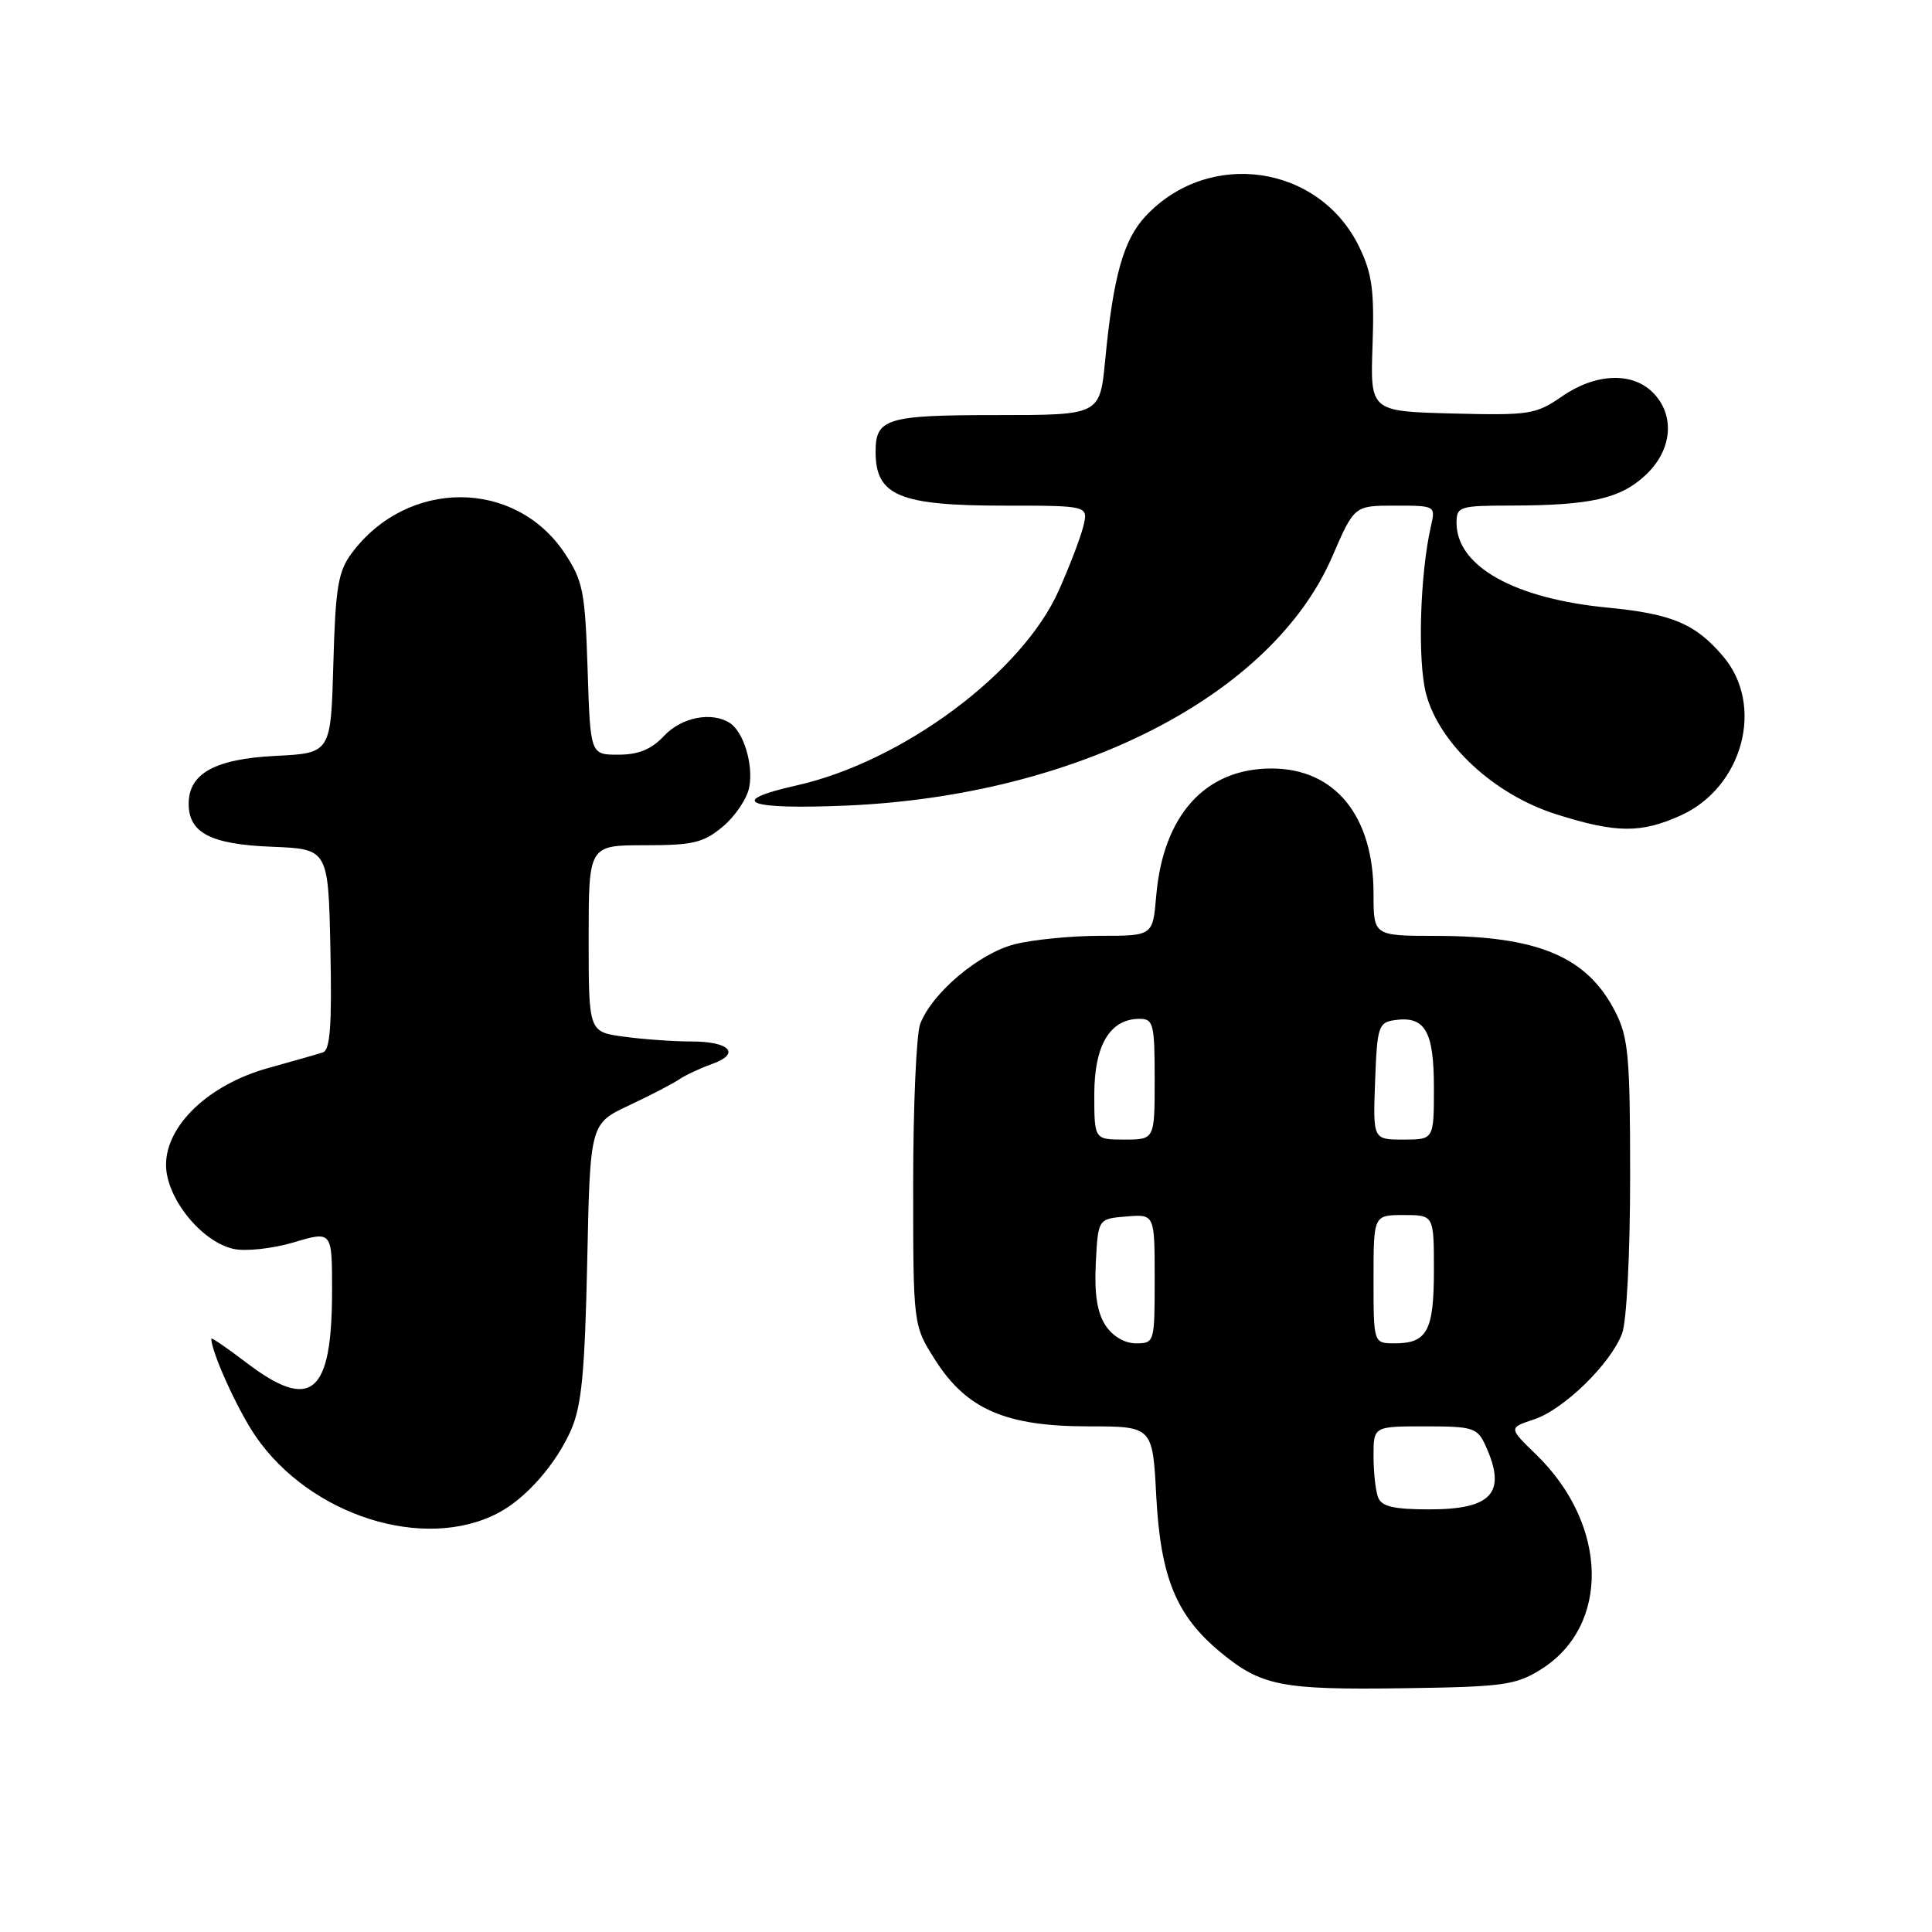 <?xml version="1.0" encoding="UTF-8" standalone="no"?>
<!DOCTYPE svg PUBLIC "-//W3C//DTD SVG 1.1//EN" "http://www.w3.org/Graphics/SVG/1.1/DTD/svg11.dtd" >
<svg xmlns="http://www.w3.org/2000/svg" xmlns:xlink="http://www.w3.org/1999/xlink" version="1.1" viewBox="0 0 256 256">
 <g >
 <path fill="currentColor"
d=" M 204.14 221.23 C 213.40 215.48 213.13 202.05 203.57 192.76 C 199.89 189.19 199.89 189.19 203.26 188.08 C 207.20 186.78 213.43 180.71 214.94 176.68 C 215.54 175.08 216.00 166.11 216.00 155.90 C 216.00 139.96 215.78 137.48 214.02 134.04 C 210.31 126.77 203.79 124.01 190.25 124.01 C 182.00 124.00 182.00 124.00 182.00 118.40 C 182.00 108.10 176.89 101.83 168.48 101.83 C 159.70 101.83 154.11 108.02 153.20 118.75 C 152.75 124.00 152.75 124.00 145.82 124.00 C 142.01 124.00 136.91 124.50 134.48 125.11 C 129.74 126.30 123.50 131.56 121.93 135.68 C 121.42 137.03 121.00 146.56 121.00 156.87 C 121.00 175.61 121.00 175.61 123.89 180.16 C 128.06 186.74 133.25 189.00 144.18 189.00 C 152.73 189.00 152.73 189.00 153.21 198.25 C 153.78 209.02 155.86 214.09 161.72 218.93 C 167.14 223.41 169.79 223.93 186.00 223.70 C 199.13 223.52 200.84 223.29 204.14 221.23 Z  M 65.99 200.49 C 69.68 198.56 73.65 194.05 75.66 189.50 C 77.07 186.29 77.49 181.88 77.81 167.19 C 78.19 148.89 78.19 148.89 83.35 146.47 C 86.18 145.14 89.17 143.59 90.00 143.02 C 90.83 142.46 92.76 141.55 94.31 141.00 C 98.21 139.62 96.74 138.00 91.58 138.00 C 89.21 138.00 85.19 137.71 82.64 137.36 C 78.00 136.73 78.00 136.73 78.00 124.36 C 78.00 112.00 78.00 112.00 85.42 112.00 C 91.87 112.00 93.23 111.67 95.80 109.51 C 97.43 108.14 99.00 105.80 99.28 104.31 C 99.85 101.31 98.53 96.96 96.69 95.79 C 94.28 94.26 90.31 95.04 88.00 97.50 C 86.31 99.30 84.61 100.00 81.93 100.00 C 78.22 100.00 78.22 100.00 77.86 88.67 C 77.53 78.41 77.25 76.97 74.84 73.33 C 68.27 63.41 53.95 63.40 46.59 73.32 C 44.80 75.73 44.45 77.85 44.17 87.96 C 43.84 99.79 43.84 99.79 36.51 100.16 C 28.49 100.56 25.00 102.49 25.00 106.50 C 25.00 110.37 27.92 111.88 36.03 112.20 C 43.50 112.50 43.50 112.50 43.78 125.77 C 43.99 135.86 43.75 139.14 42.78 139.45 C 42.08 139.68 38.82 140.61 35.54 141.52 C 27.69 143.70 22.00 149.09 22.00 154.35 C 22.00 158.73 26.68 164.55 30.96 165.49 C 32.56 165.84 36.11 165.45 38.92 164.62 C 44.00 163.11 44.00 163.11 44.00 170.99 C 44.00 184.82 41.24 187.12 32.58 180.51 C 30.06 178.59 28.00 177.18 28.00 177.38 C 28.00 179.16 31.50 186.86 33.87 190.31 C 41.11 200.84 56.19 205.62 65.99 200.49 Z  M 222.73 108.04 C 230.93 104.31 233.83 93.52 228.38 87.04 C 224.69 82.66 221.59 81.34 213.00 80.51 C 200.64 79.32 193.00 75.03 193.00 69.28 C 193.00 67.12 193.38 67.00 200.25 66.99 C 210.75 66.97 214.71 66.08 218.04 62.96 C 221.60 59.64 222.00 55.00 219.00 52.00 C 216.25 49.25 211.38 49.46 206.95 52.54 C 203.50 54.92 202.66 55.05 192.43 54.79 C 181.56 54.50 181.56 54.50 181.87 45.74 C 182.12 38.53 181.81 36.23 180.11 32.73 C 174.82 21.80 160.19 19.68 151.81 28.63 C 148.87 31.76 147.51 36.59 146.44 47.75 C 145.74 55.00 145.74 55.00 132.07 55.00 C 117.42 55.00 115.99 55.44 116.02 59.95 C 116.05 65.69 119.22 67.00 133.04 67.00 C 144.22 67.00 144.22 67.00 143.54 69.75 C 143.17 71.26 141.70 75.10 140.28 78.27 C 135.42 89.16 119.55 100.94 105.52 104.08 C 96.12 106.19 98.99 107.31 112.25 106.74 C 142.73 105.41 168.59 92.14 176.53 73.75 C 179.45 67.00 179.45 67.00 184.84 67.00 C 190.21 67.00 190.23 67.01 189.60 69.75 C 188.14 76.16 187.81 87.68 188.98 92.00 C 190.75 98.60 198.01 105.30 206.19 107.89 C 214.15 110.41 217.43 110.44 222.73 108.04 Z  M 182.61 198.42 C 182.27 197.55 182.00 195.07 182.00 192.92 C 182.00 189.00 182.00 189.00 188.84 189.00 C 195.20 189.00 195.76 189.18 196.84 191.55 C 199.68 197.78 197.73 200.00 189.41 200.00 C 184.68 200.00 183.07 199.62 182.61 198.42 Z  M 146.47 175.60 C 145.38 173.92 144.99 171.40 145.20 167.35 C 145.50 161.50 145.50 161.50 149.25 161.19 C 153.00 160.88 153.00 160.88 153.00 169.44 C 153.00 177.88 152.97 178.00 150.52 178.00 C 149.01 178.00 147.43 177.06 146.47 175.60 Z  M 182.00 169.50 C 182.00 161.00 182.00 161.00 186.00 161.00 C 190.00 161.00 190.00 161.00 190.00 168.30 C 190.00 176.35 189.11 178.00 184.80 178.00 C 182.00 178.00 182.00 178.00 182.00 169.50 Z  M 145.00 145.00 C 145.00 138.48 147.09 135.00 151.00 135.00 C 152.83 135.00 153.00 135.67 153.00 143.00 C 153.00 151.00 153.00 151.00 149.00 151.00 C 145.00 151.00 145.00 151.00 145.00 145.00 Z  M 182.21 143.25 C 182.48 136.02 182.65 135.48 184.81 135.17 C 188.83 134.60 190.00 136.62 190.00 144.12 C 190.00 151.00 190.00 151.00 185.96 151.00 C 181.92 151.00 181.92 151.00 182.21 143.25 Z "/>
</g>
</svg>